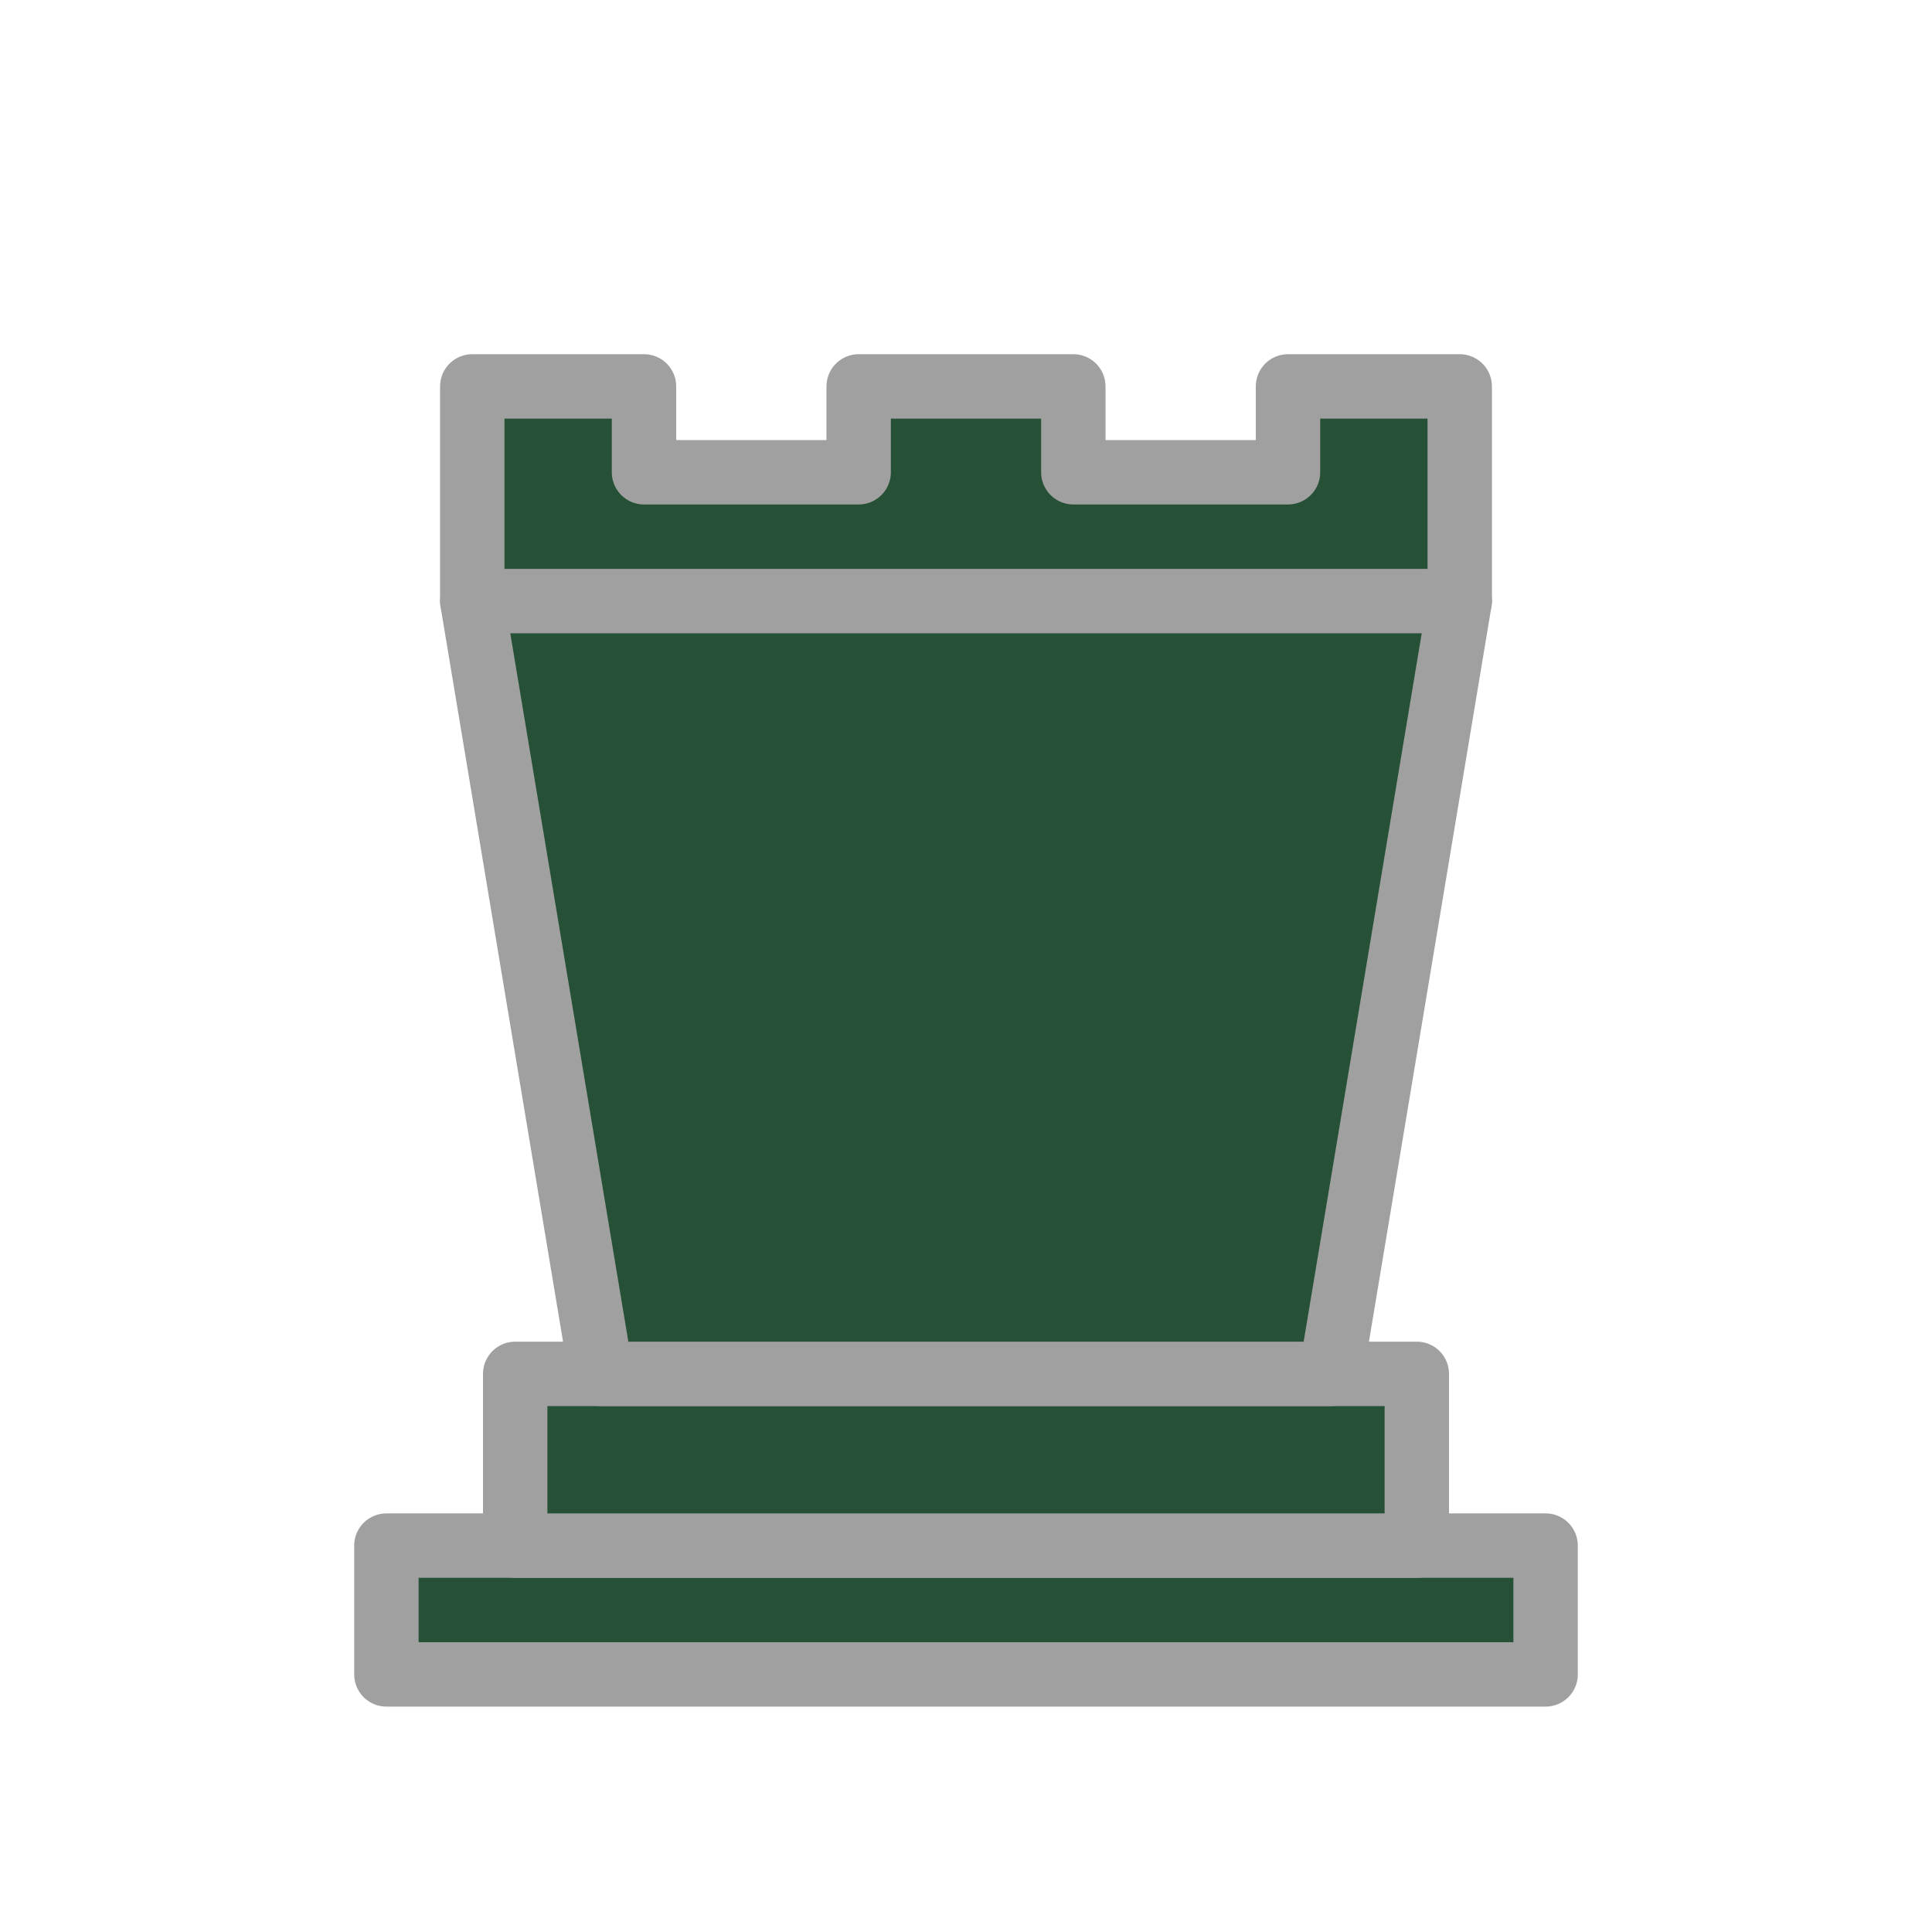 <svg xmlns="http://www.w3.org/2000/svg" viewBox="0 0 45 45" stroke="#a0a0a0" stroke-width="1.5" stroke-linecap="round" stroke-linejoin="round" fill="#265136"><g><path d="m9 39h27v-3h-27v3z"></path><path d="m12 36v-4h21v4h-21z"></path><path d="m11 14v-5h4v2h5v-2h5v2h5v-2h4v5"></path><path d="m11 14h23l-3 18h-17l-3-18z"></path></g></svg>